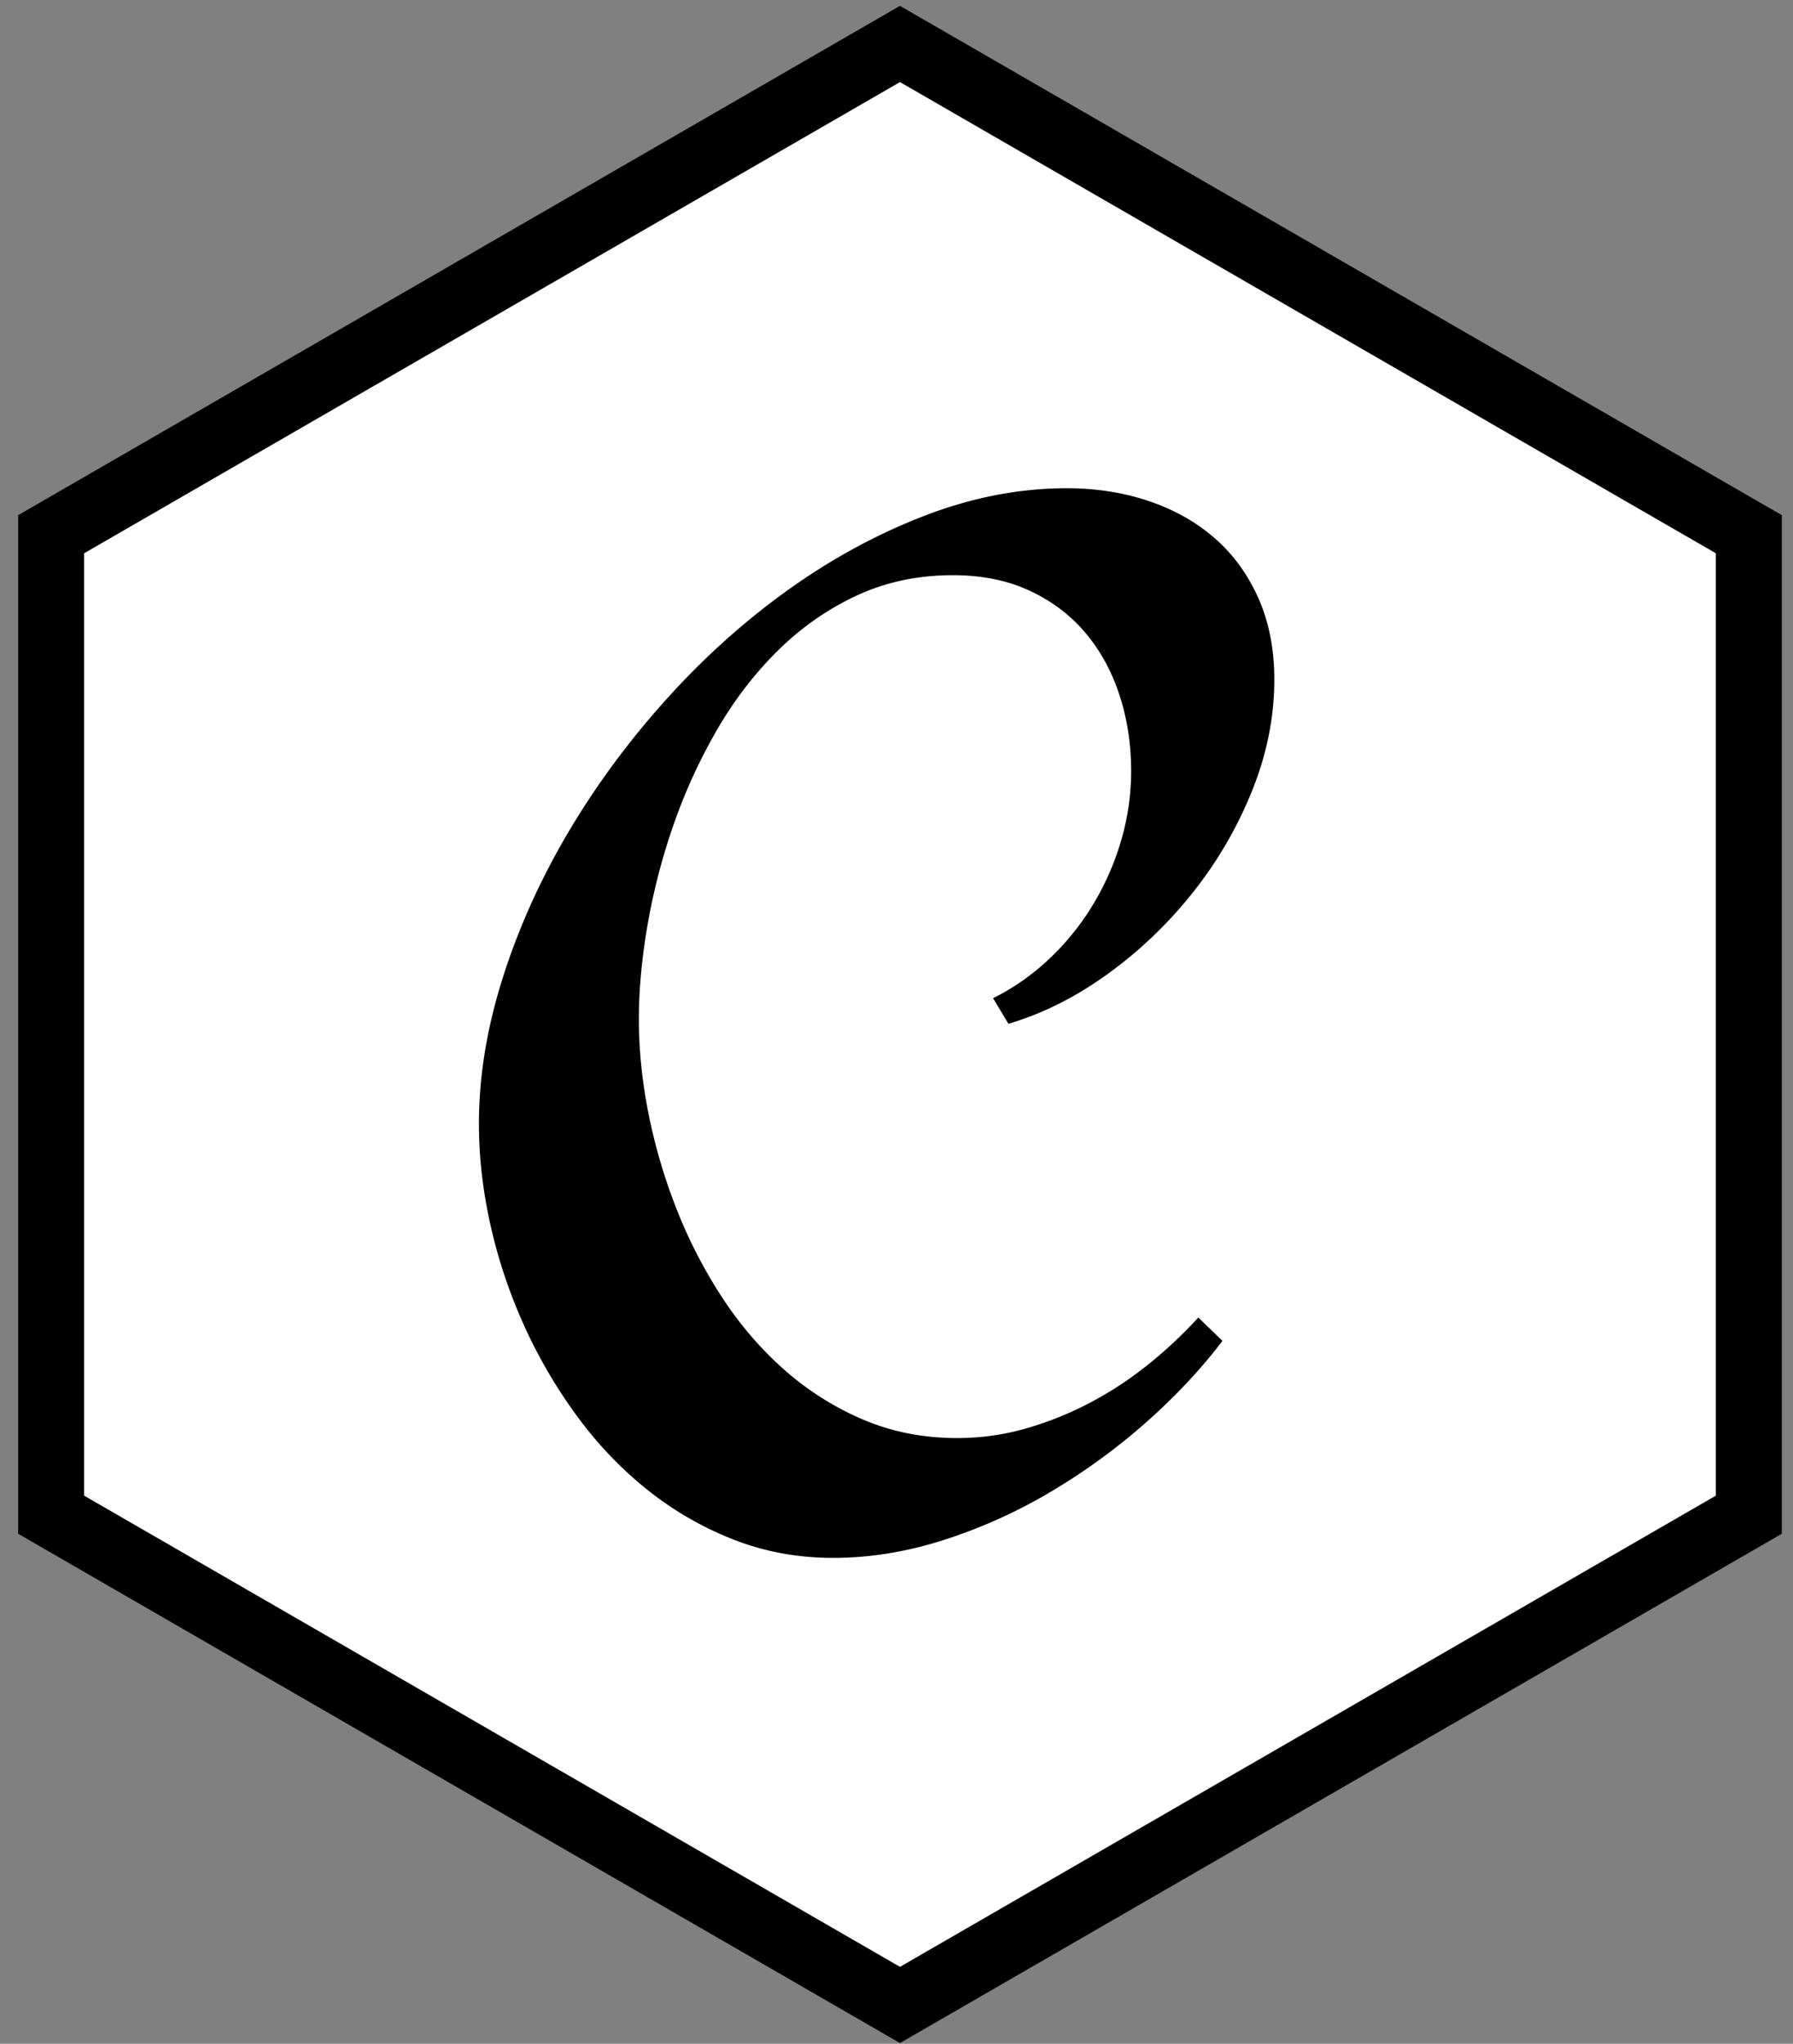 <?xml version="1.0" encoding="UTF-8" standalone="no"?>
<!-- Generator: Adobe Illustrator 26.5.1, SVG Export Plug-In . SVG Version: 6.00 Build 0)  -->

<svg
   version="1.1"
   id="Layer_1"
   x="0px"
   y="0px"
   viewBox="0 0 2194 2500"
   style="enable-background:new 0 0 2194 2500;"
   xml:space="preserve"
   sodipodi:docname="chai-icon_hover.svg"
   inkscape:version="1.3.2 (091e20e, 2023-11-25, custom)"
   xmlns:inkscape="http://www.inkscape.org/namespaces/inkscape"
   xmlns:sodipodi="http://sodipodi.sourceforge.net/DTD/sodipodi-0.dtd"
   xmlns="http://www.w3.org/2000/svg"
   xmlns:svg="http://www.w3.org/2000/svg"><rect x="0" y="0" width="2194" height="2500" fill="#808080" stroke="none"/><defs
   id="defs4"><linearGradient
     x1="137.545"
     y1="125.772"
     x2="137.545"
     y2="265.171"
     id="a"
     gradientTransform="scale(0.931,1.075)"
     gradientUnits="userSpaceOnUse"><stop
       stop-color="#F7F6F3"
       offset="0"
       id="stop1"
       style="stop-color:#f5f5f5;stop-opacity:1;" /><stop
       stop-color="#FEF6D5"
       offset="1"
       id="stop2"
       style="stop-color:#e9e9e9;stop-opacity:1;" /></linearGradient></defs><sodipodi:namedview
   id="namedview4"
   pagecolor="#ffffff"
   bordercolor="#000000"
   borderopacity="0.25"
   inkscape:showpageshadow="2"
   inkscape:pageopacity="0.0"
   inkscape:pagecheckerboard="0"
   inkscape:deskcolor="#d1d1d1"
   inkscape:zoom="0.21976879"
   inkscape:cx="862.26984"
   inkscape:cy="1380.9968"
   inkscape:window-width="1920"
   inkscape:window-height="991"
   inkscape:window-x="-9"
   inkscape:window-y="-9"
   inkscape:window-maximized="1"
   inkscape:current-layer="g2" />
<style
   type="text/css"
   id="style1">
	.st0{fill:#FFFFFF;}
	.st1{fill:#BFC8D0;}
	.st2{fill:#F4F4F4;}
</style>

<g
   id="g1"
   transform="matrix(8.736,0,0,8.736,-20.929,170.403)"><path
     d="m 91.505,27.803 c 60.964,-24.41 135.74,20.658 142.05,86.028 9.824,58.82 -38.995,118.593 -98.59,120.32 C 78.288,239.807 23.516,191.761 21.909,134.847 17.682,88.767 48.045,43.044 91.505,27.803 Z"
     fill="#ffffff"
     id="path2" /><g
     id="g2"
     transform="matrix(0.965,0,0,0.965,4.936,-19.075)"><path
       d="M 11.071,215.711 127.997,283.22 244.929,215.711 V 80.696 L 127.997,13.189 11.071,80.696 Z M 127.997,296 0,222.1 V 74.306 L 127.997,0.404 256,74.306 V 222.1 Z"
       fill="#a1070c"
       id="path2-2"
       style="fill:#000000;fill-opacity:1" /><path
       d="M 9.579,79.833 128,11.463 246.421,79.833 V 216.574 L 128,284.944 9.579,216.574 V 79.833"
       fill="url(#a)"
       id="path3-0"
       style="fill:#ffffff;fill-opacity:1" /><path
       d="m 182.332,98.173 c 0,5.372 -1.06,10.708 -3.18,16.008 a 59.125,59.125 0 0 1 -8.534,14.736 62.439,62.439 0 0 1 -12.35,11.874 c -4.666,3.393 -9.507,5.83 -14.525,7.315 l -2.226,-3.71 a 34.048,34.048 0 0 0 8.163,-5.725 37.143,37.143 0 0 0 6.36,-7.898 39.166,39.166 0 0 0 4.082,-9.33 35.758,35.758 0 0 0 1.431,-10.018 c 0,-3.887 -0.565,-7.562 -1.696,-11.025 -1.13,-3.464 -2.791,-6.485 -4.982,-9.065 -2.191,-2.58 -4.895,-4.611 -8.11,-6.095 -3.216,-1.485 -6.91,-2.227 -11.079,-2.227 -5.089,0 -9.753,0.99 -13.994,2.969 -4.24,1.979 -8.057,4.647 -11.45,8.004 -3.392,3.357 -6.343,7.209 -8.852,11.555 a 79.725,79.725 0 0 0 -6.254,13.676 91.782,91.782 0 0 0 -3.764,14.471 c -0.848,4.877 -1.272,9.47 -1.272,13.782 0,4.382 0.46,8.905 1.378,13.57 a 80.657,80.657 0 0 0 4.029,13.782 70.818,70.818 0 0 0 6.573,12.827 c 2.615,4.029 5.636,7.563 9.064,10.602 a 42.219,42.219 0 0 0 11.45,7.262 c 4.205,1.802 8.78,2.703 13.728,2.703 3.393,0 6.697,-0.46 9.912,-1.378 a 48.88,48.88 0 0 0 9.277,-3.71 52.352,52.352 0 0 0 8.428,-5.513 64.885,64.885 0 0 0 7.368,-6.891 l 3.498,3.392 c -3.11,4.1 -6.802,8.04 -11.078,11.82 a 90.514,90.514 0 0 1 -13.835,10.072 75.56,75.56 0 0 1 -15.531,6.997 c -5.407,1.732 -10.76,2.597 -16.061,2.597 -5.16,0 -10.019,-0.9 -14.577,-2.703 A 48.106,48.106 0 0 1 91.16,215.584 c -3.816,-3.074 -7.227,-6.679 -10.23,-10.813 a 73.252,73.252 0 0 1 -7.633,-13.2 74.963,74.963 0 0 1 -4.771,-14.417 c -1.095,-4.947 -1.643,-9.789 -1.643,-14.524 0,-6.856 1.148,-13.906 3.445,-21.15 2.297,-7.244 5.46,-14.276 9.489,-21.097 4.028,-6.82 8.781,-13.27 14.258,-19.347 5.478,-6.078 11.38,-11.38 17.705,-15.902 6.325,-4.524 12.934,-8.11 19.824,-10.76 6.891,-2.651 13.765,-3.976 20.62,-3.976 4.24,0 8.199,0.618 11.874,1.855 3.675,1.237 6.855,3.021 9.541,5.354 2.686,2.332 4.806,5.23 6.361,8.693 1.555,3.463 2.332,7.42 2.332,11.873 z"
       fill="#a1070c"
       id="path4"
       style="fill:#000000;fill-opacity:1" /></g></g></svg>
